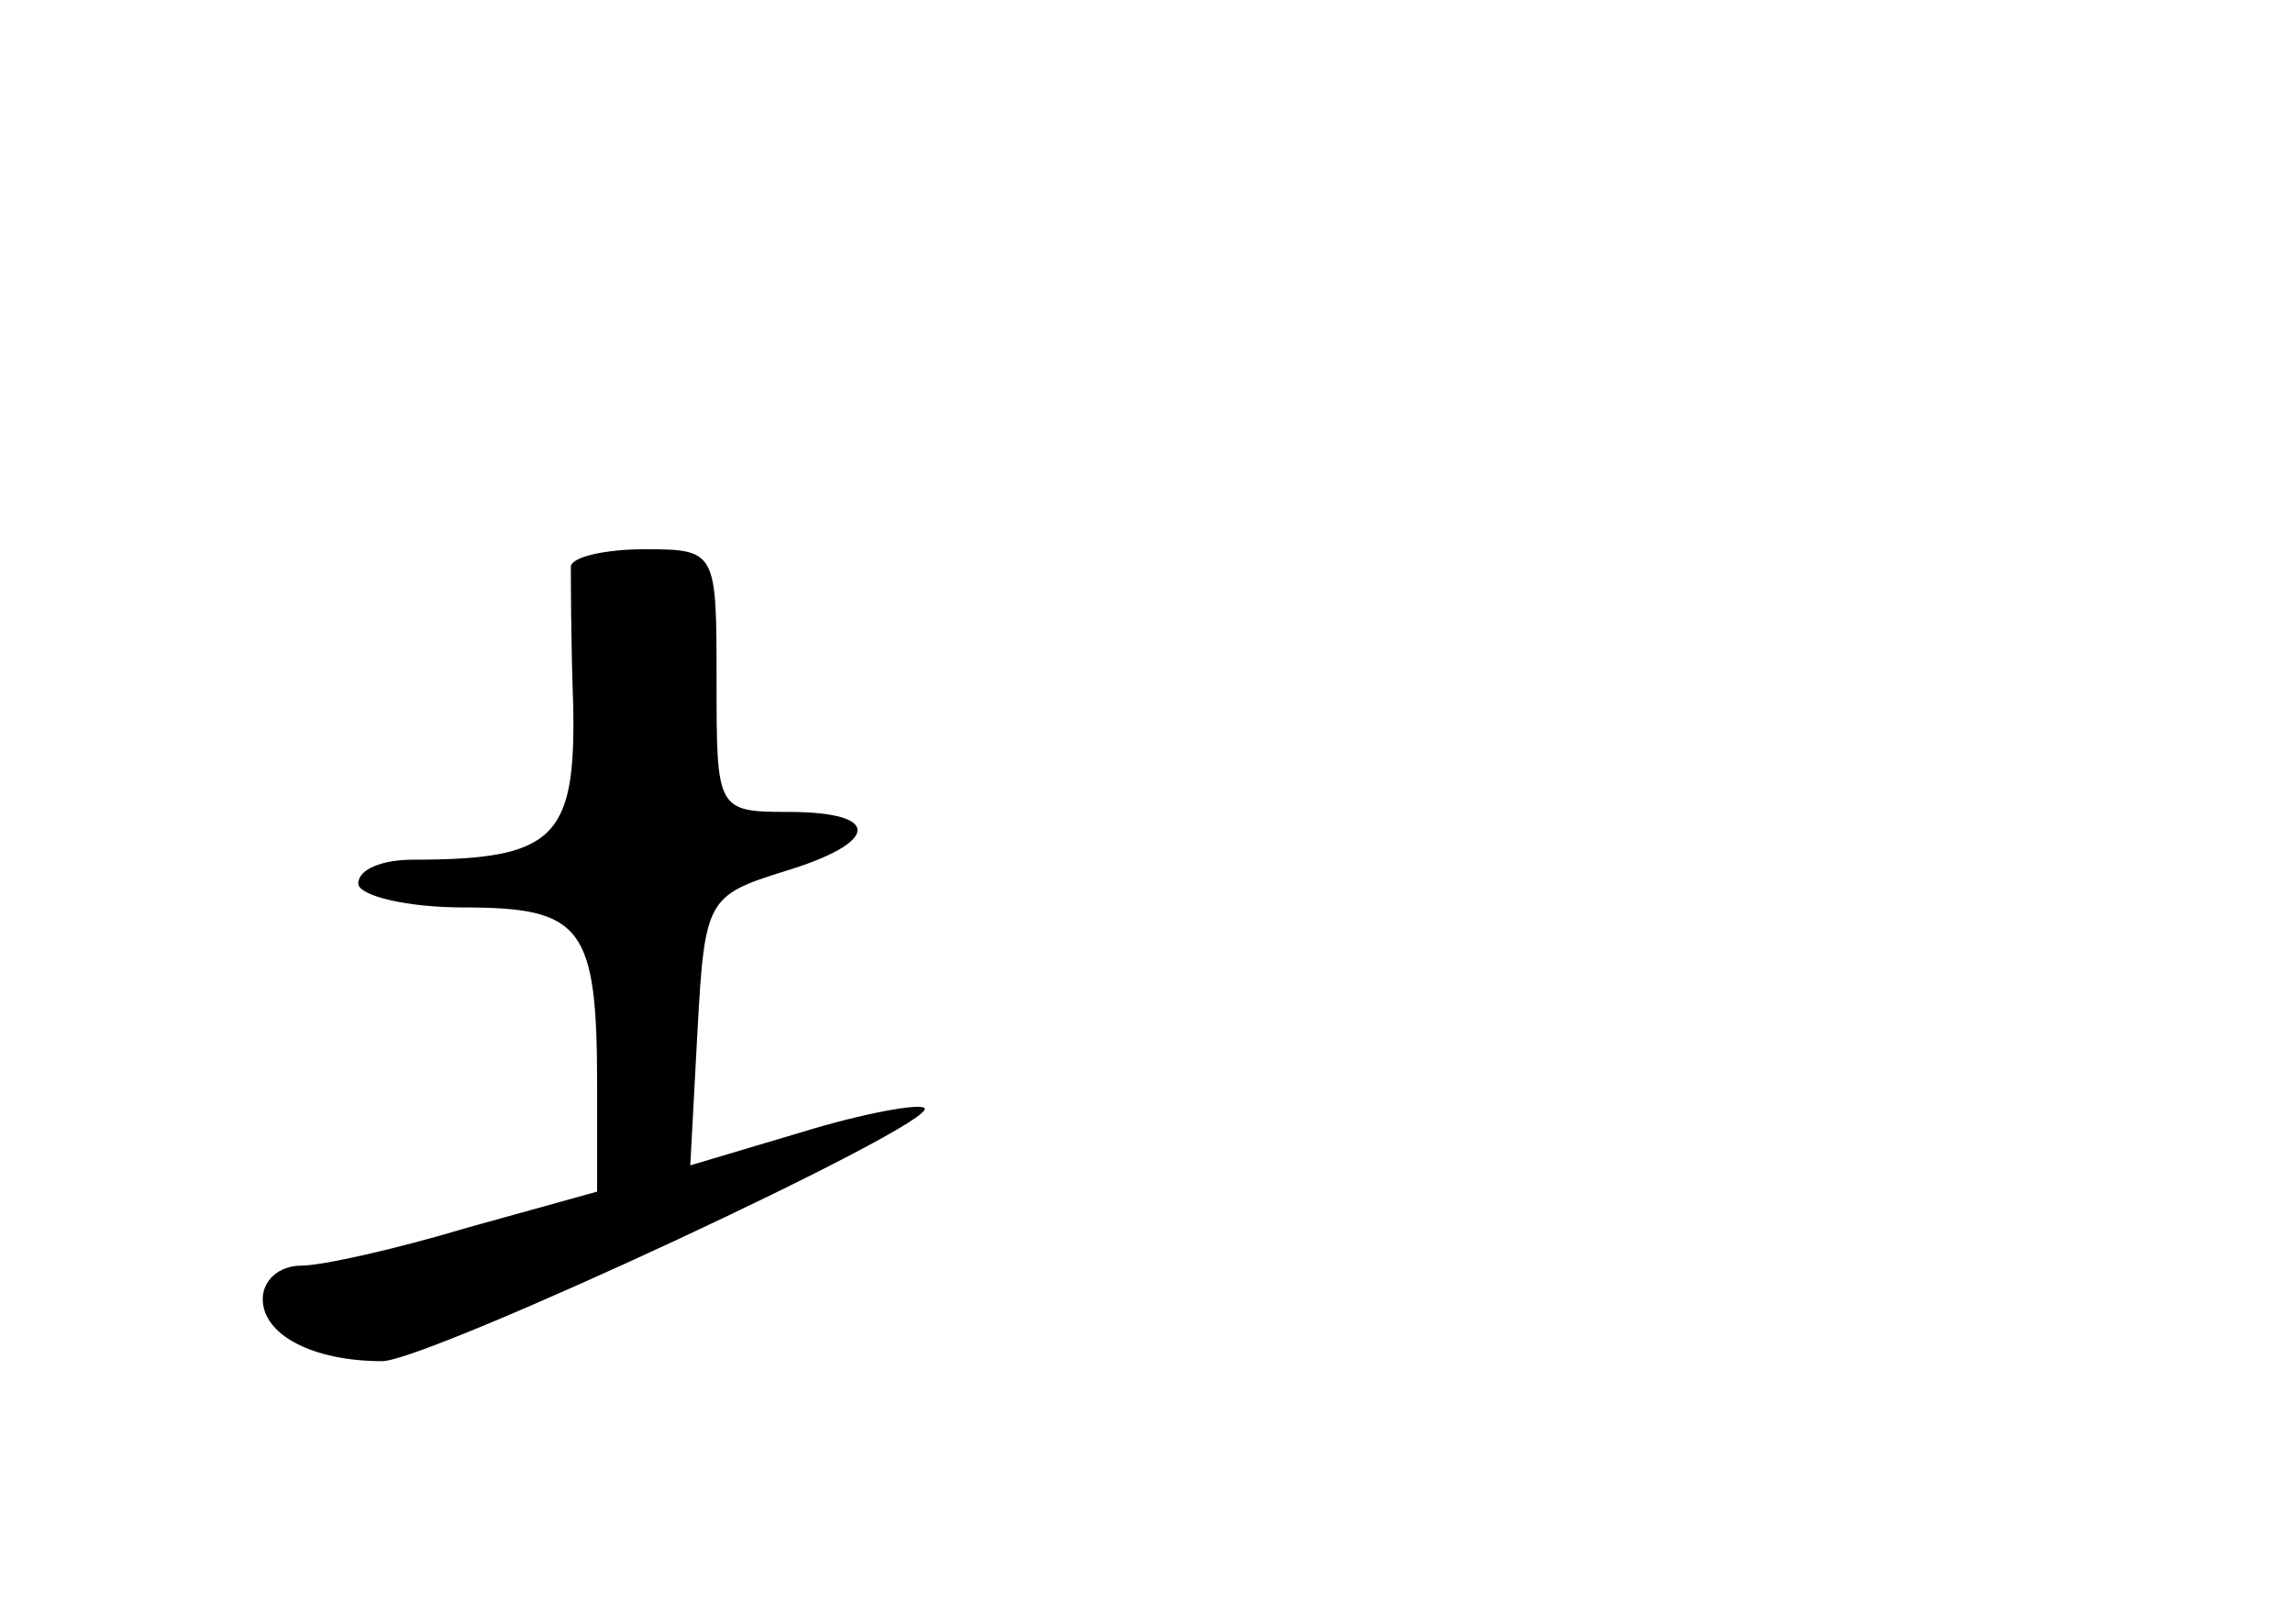 <?xml version="1.0" standalone="no"?>
<!DOCTYPE svg PUBLIC "-//W3C//DTD SVG 20010904//EN"
 "http://www.w3.org/TR/2001/REC-SVG-20010904/DTD/svg10.dtd">
<svg version="1.0" xmlns="http://www.w3.org/2000/svg"
 width="96pt" height="68pt" viewBox="0 0 96 68"
 preserveAspectRatio="xMidYMid meet">
<g transform="translate(0,68) scale(0.1,-0.1)"
fill="#000000" stroke="none">
<path d="M239 443 c0 -5 0 -31 1 -59 1 -55 -8 -64 -67 -64 -13 0 -23 -4 -23
-10 0 -5 20 -10 44 -10 50 0 56 -8 56 -75 l0 -44 -54 -15 c-30 -9 -61 -16 -70
-16 -9 0 -16 -6 -16 -14 0 -15 21 -26 50 -26 19 0 234 100 227 106 -2 2 -25
-2 -51 -10 l-47 -14 3 56 c3 55 4 57 36 67 40 12 42 25 2 25 -30 0 -30 1 -30
55 0 54 0 55 -30 55 -16 0 -30 -3 -31 -7z"/>
</g>
</svg>
